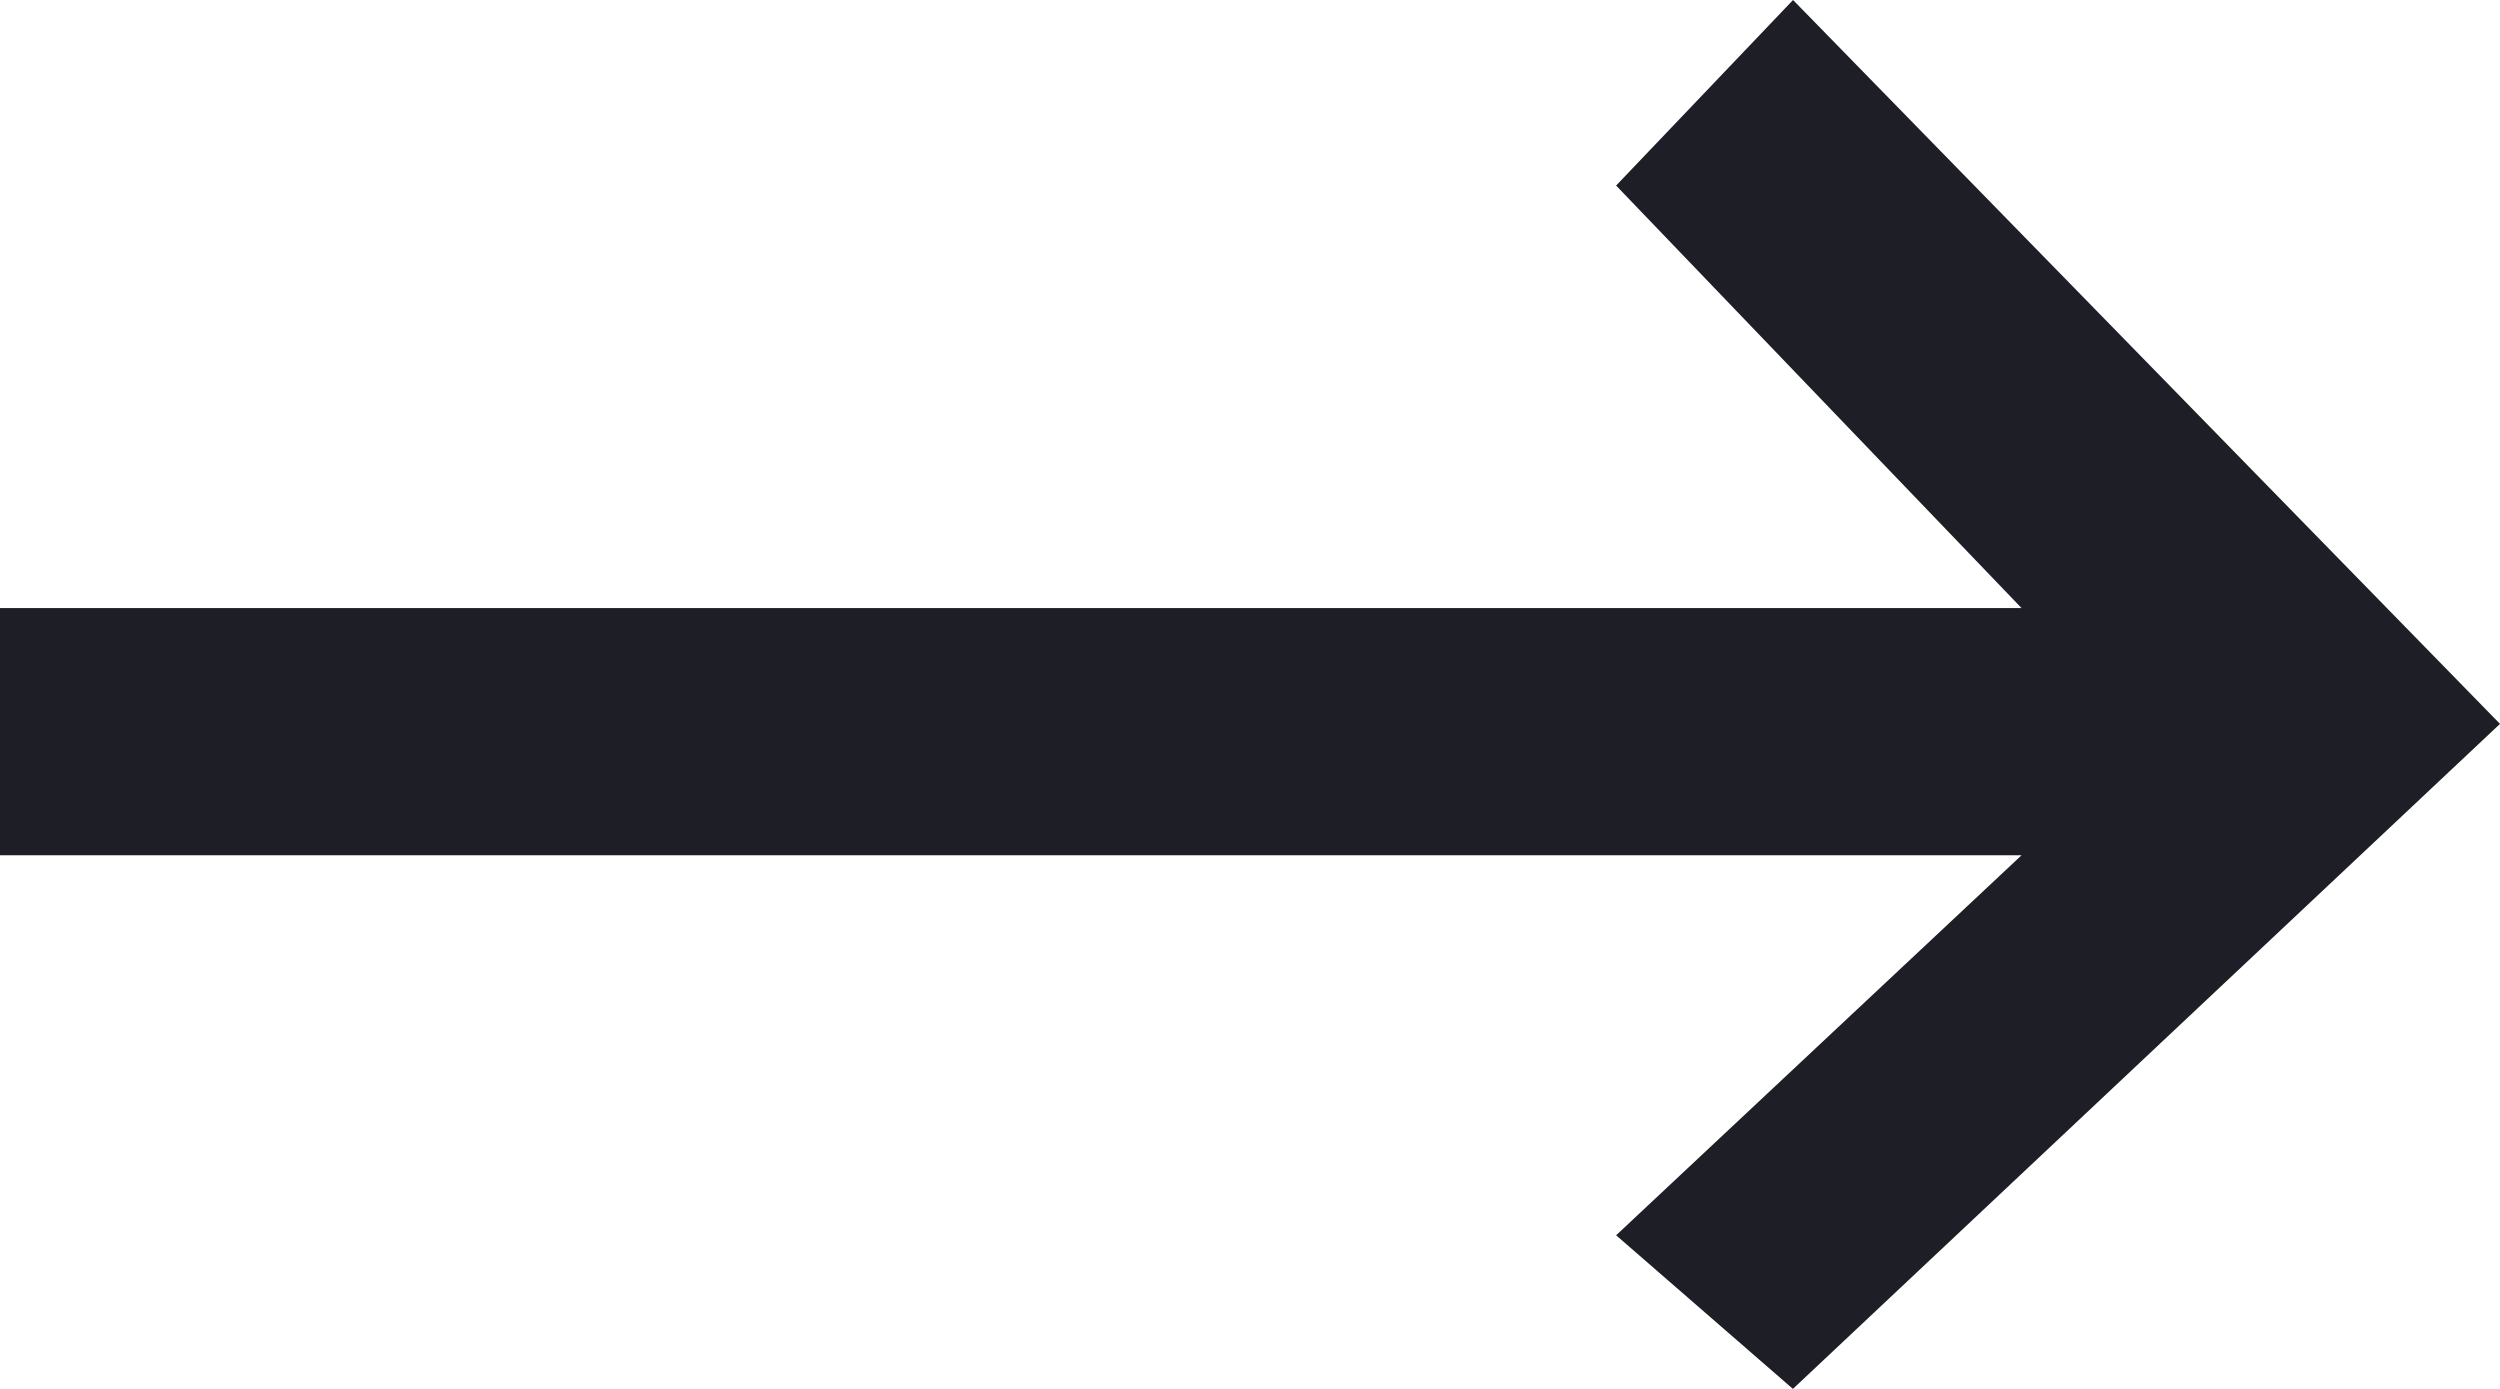 <svg xmlns="http://www.w3.org/2000/svg" width="18" height="10" viewBox="0 0 18 10">
    <path fill="#1d1e26" fill-rule="evenodd" d="M18 5.212L12.909 10l-1.273-1.106 2.919-2.736H0v-1.78h14.555l-2.919-3.042L12.91 0z"/>
</svg>
